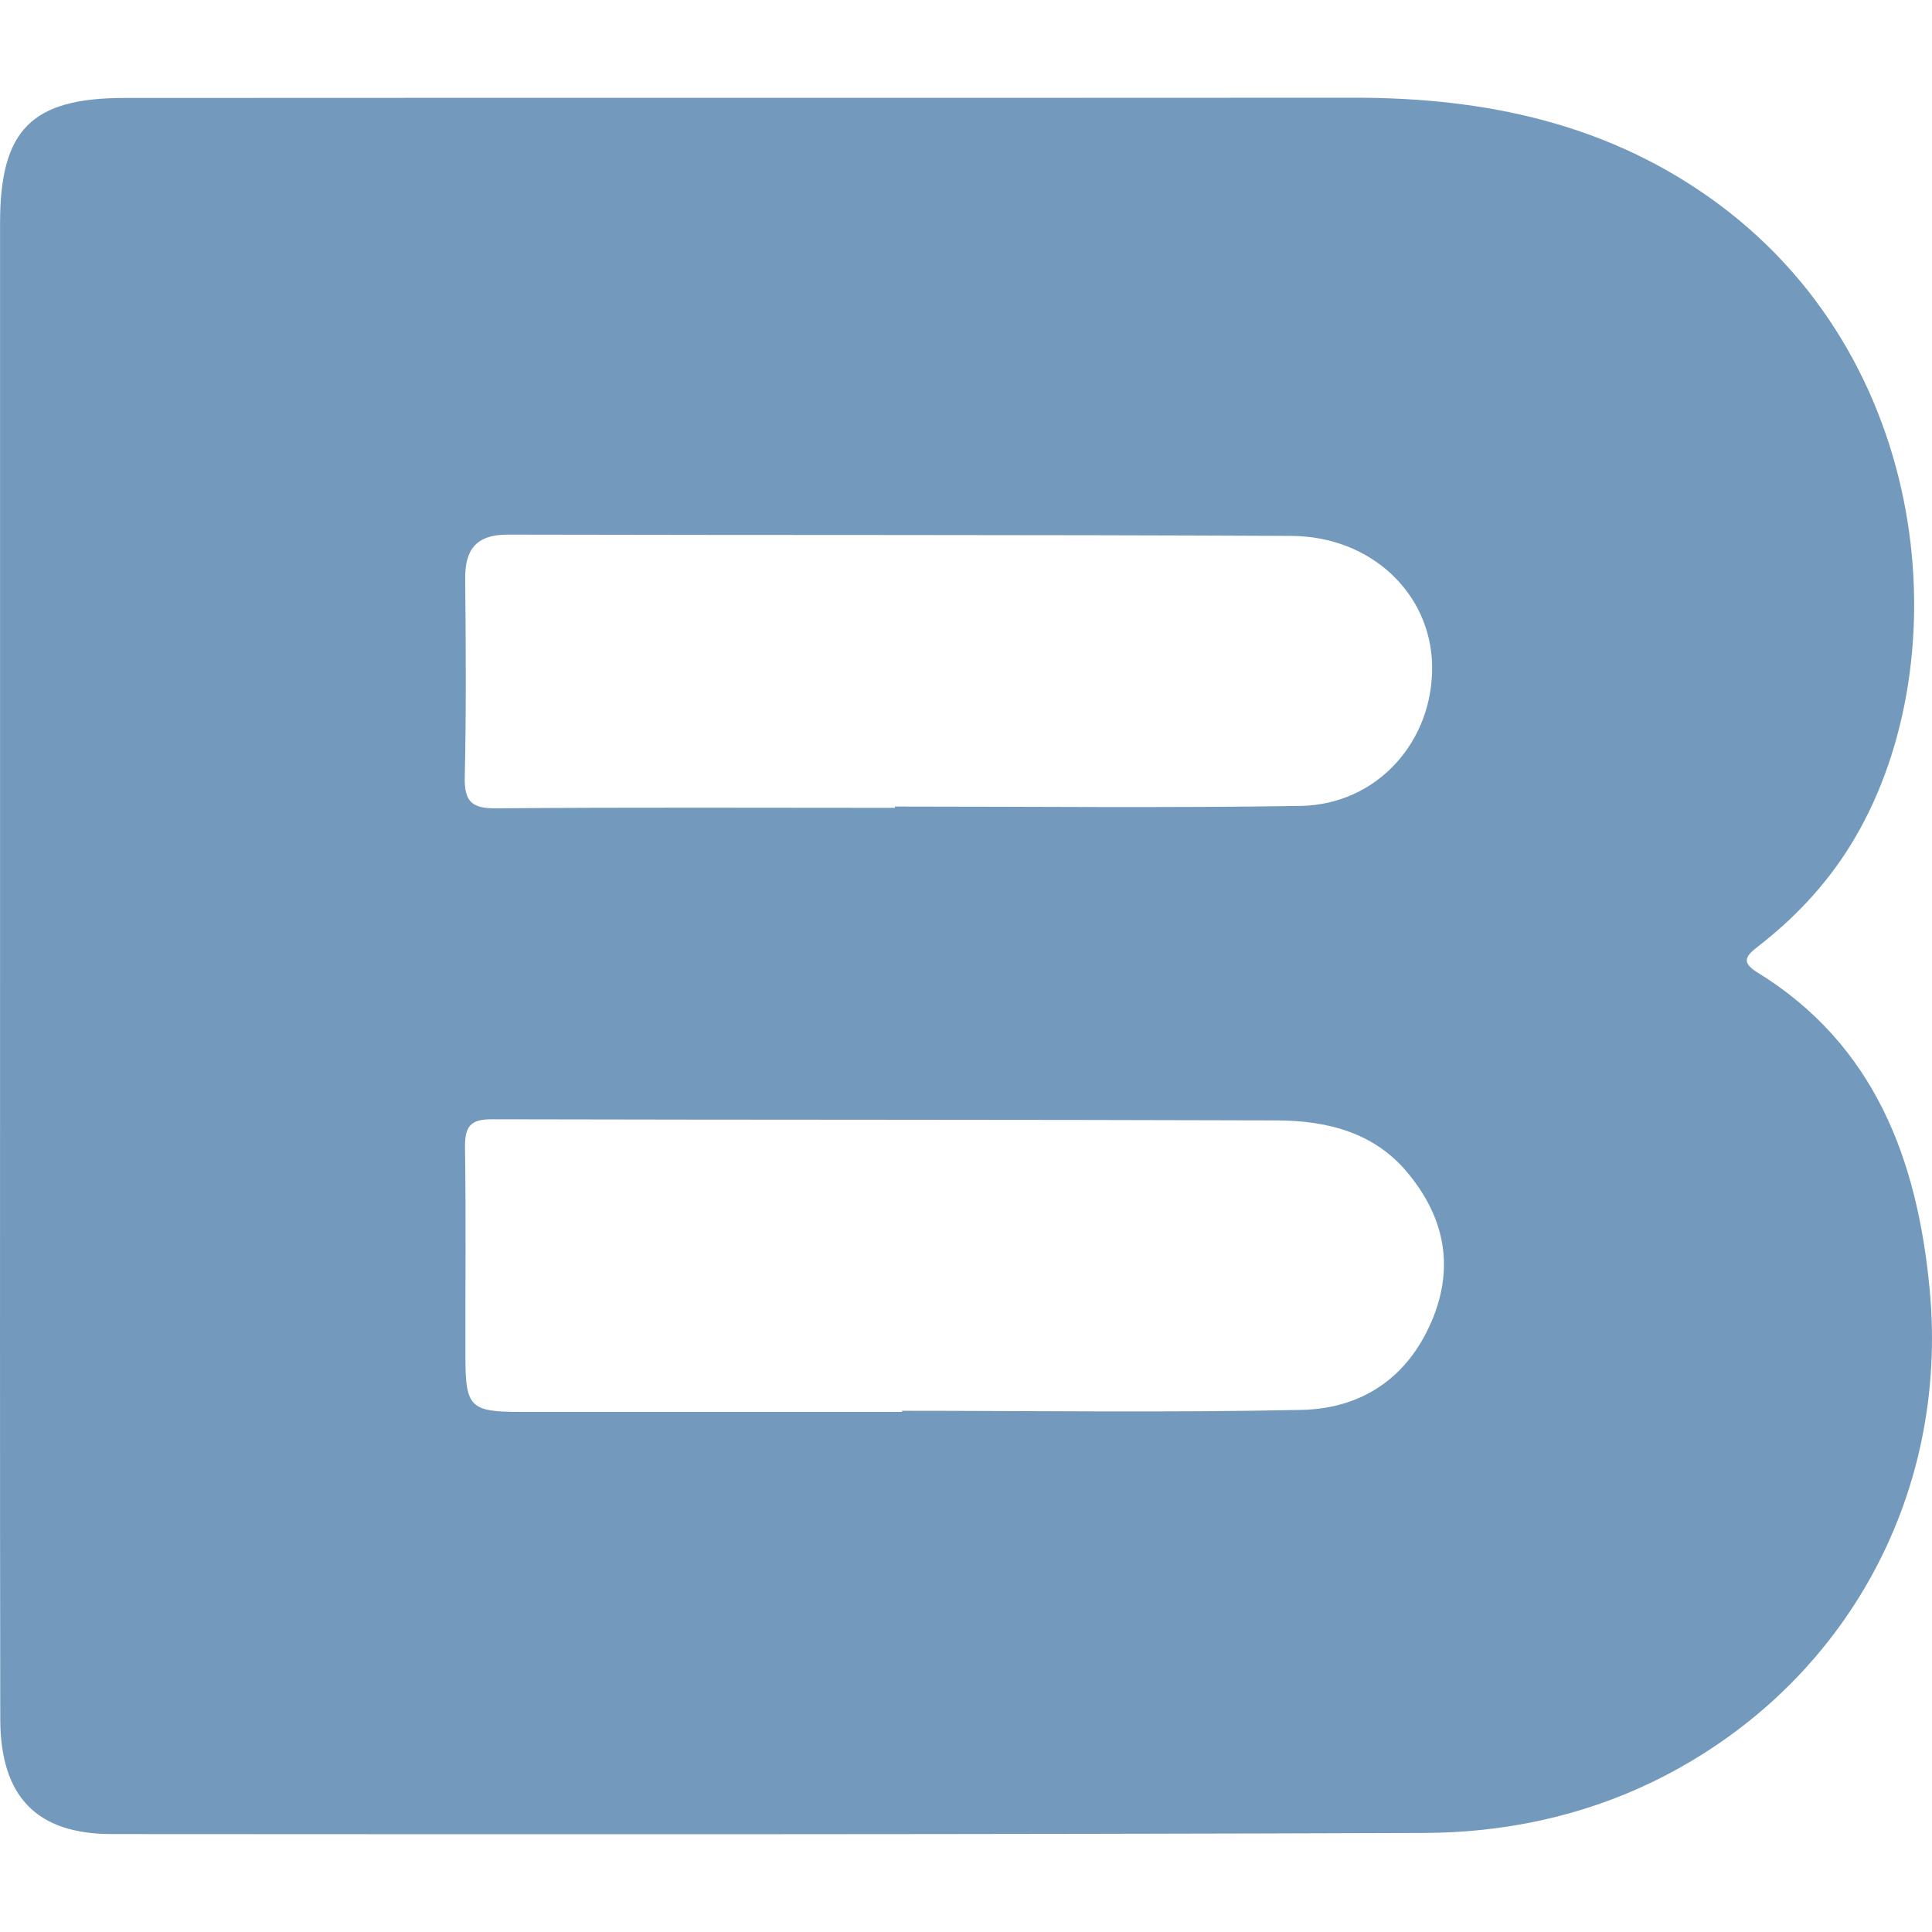 <?xml version="1.0" encoding="UTF-8" standalone="no"?>
<!-- Generator: Adobe Illustrator 21.1.0, SVG Export Plug-In . SVG Version: 6.00 Build 0)  -->

<svg
   xmlns:dc="http://purl.org/dc/elements/1.1/"
   xmlns:cc="http://creativecommons.org/ns#"
   xmlns:rdf="http://www.w3.org/1999/02/22-rdf-syntax-ns#"
   xmlns:svg="http://www.w3.org/2000/svg"
   xmlns="http://www.w3.org/2000/svg"
   xmlns:sodipodi="http://sodipodi.sourceforge.net/DTD/sodipodi-0.dtd"
   xmlns:inkscape="http://www.inkscape.org/namespaces/inkscape"
   version="1.1"
   id="Layer_1"
   x="0px"
   y="0px"
   viewBox="-44.76 56.18 64 64"
   xml:space="preserve"
   sodipodi:docname="binaris-icon.svg"
   width="64"
   height="64"
   inkscape:version="0.92.3 (2405546, 2018-03-11)"><defs
   id="defs27" /><sodipodi:namedview
   pagecolor="#ffffff"
   bordercolor="#666666"
   borderopacity="1"
   objecttolerance="10"
   gridtolerance="10"
   guidetolerance="10"
   inkscape:pageopacity="0"
   inkscape:pageshadow="2"
   inkscape:window-width="1920"
   inkscape:window-height="1001"
   id="namedview25"
   showgrid="false"
   inkscape:zoom="2.5708148"
   inkscape:cx="157.36337"
   inkscape:cy="20.297518"
   inkscape:window-x="-9"
   inkscape:window-y="-9"
   inkscape:window-maximized="1"
   inkscape:current-layer="Layer_1" />
<style
   type="text/css"
   id="style2">
	.st0{fill:#38D9FE;}
	.st1{fill:#39D9FE;}
	.st2{fill:#3ADAFE;}
	.st3{fill:#3AD9FE;}
	.st4{fill:#45AFE4;}
	.st5{fill:#454545;}
	.st6{fill:#C69B6E;}
	.st7{fill:#3CB54B;}
	.st8{fill:#673090;}
	.st9{fill:#D2D2D2;}
	.st10{fill:#F05B28;}
	.st11{stroke:#000000;stroke-width:16;stroke-miterlimit:10;}
	.st12{fill:url(#Triangle-3_1_);}
	.st13{fill:#333333;}
	.st14{fill:#D02129;}
	.st15{fill:none;}
	.st16{fill:#739ABD;}
</style>

<path
   class="st16"
   d="m 13.453,88.391 c -0.471,-0.293 -0.45,-0.493 -0.021,-0.822 1.222,-0.943 2.272,-2.043 3.093,-3.365 3.607,-5.786 2.907,-15.858 -4.329,-21.244 -3.6,-2.679 -7.729,-3.55 -12.122,-3.543 -13.572,0.008 -27.138,0 -40.71,0.008 -3.086,0 -4.122,1.057 -4.122,4.15 0,8.165 0,16.33 0,24.495 0,8.358 -0.007,16.715 0.007,25.066 0.007,2.55 1.193,3.8 3.693,3.8 14.487,0.008 28.981,0.016 43.467,-0.037 2.614,-0.008 5.179,-0.536 7.565,-1.686 6.236,-3.022 9.858,-9.358 9.186,-16.351 -0.407,-4.25 -1.807,-8.072 -5.708,-10.472 z m -42.817,-6.465 c 0.05,-2.179 0.036,-4.365 0.014,-6.55 -0.014,-0.986 0.357,-1.486 1.407,-1.486 8.658,0.021 17.308,0 25.966,0.043 2.636,0.016 4.6,1.9 4.657,4.265 0.057,2.529 -1.814,4.636 -4.357,4.679 -4.479,0.071 -8.958,0.021 -13.437,0.021 0,0.016 0,0.029 0,0.043 -4.4,0 -8.808,-0.021 -13.208,0.016 -0.807,0.008 -1.057,-0.221 -1.043,-1.029 z m 32.024,18.03 c -0.807,1.893 -2.336,2.886 -4.307,2.929 -4.407,0.093 -8.815,0.029 -13.23,0.029 0,0.016 0,0.029 0,0.037 -4.215,0 -8.436,0 -12.651,0 -1.643,0 -1.807,-0.164 -1.814,-1.757 -0.007,-2.336 0.021,-4.679 -0.014,-7.015 -0.007,-0.686 0.186,-0.929 0.9,-0.921 8.665,0.021 17.33,0.008 25.995,0.037 1.693,0.008 3.286,0.407 4.407,1.829 1.172,1.464 1.464,3.079 0.714,4.836 z"
   id="path8-0"
   inkscape:connector-curvature="0"
   style="fill:#739abd;stroke-width:0.071" /></svg>